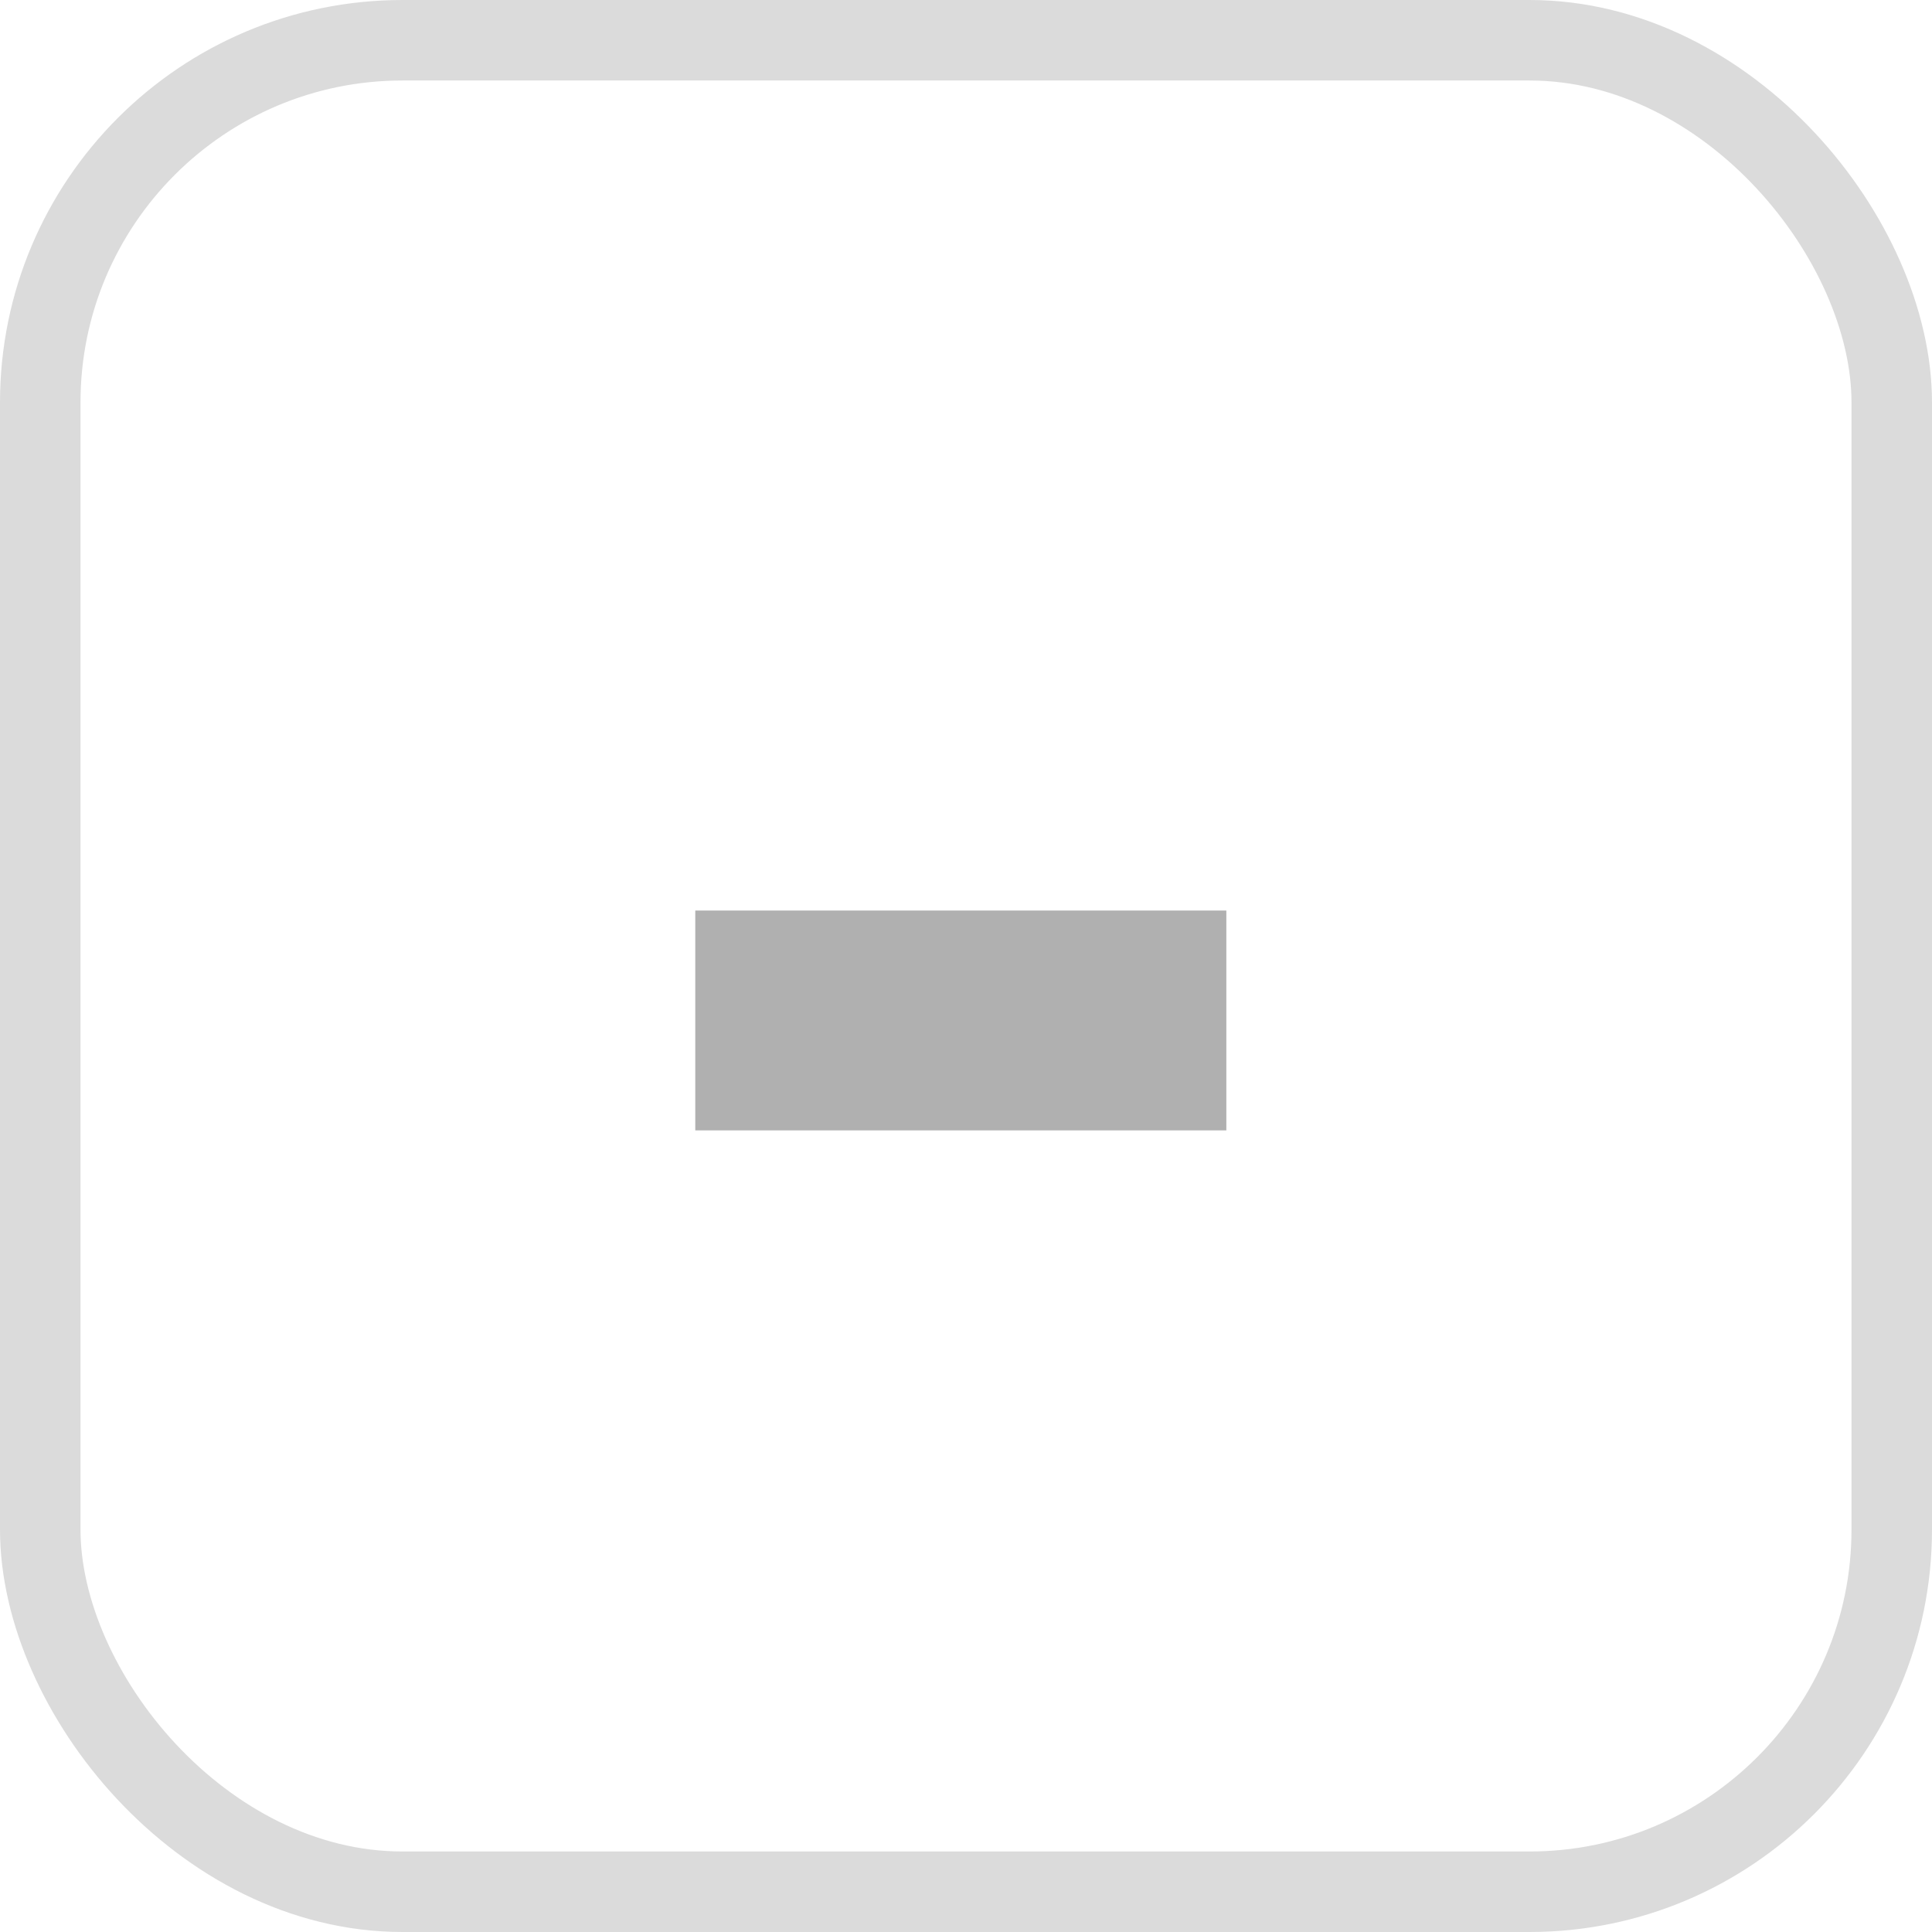 <svg width="24" height="24" viewBox="0 0 24 24" fill="none" xmlns="http://www.w3.org/2000/svg">
<rect x="0.5" y="0.5" width="23" height="23" rx="4.5" stroke="#DBDBDB"/>
<path d="M15.234 14.042H8.637V11.311H15.234V14.042Z" fill="#B0B0B0"/>
</svg>
